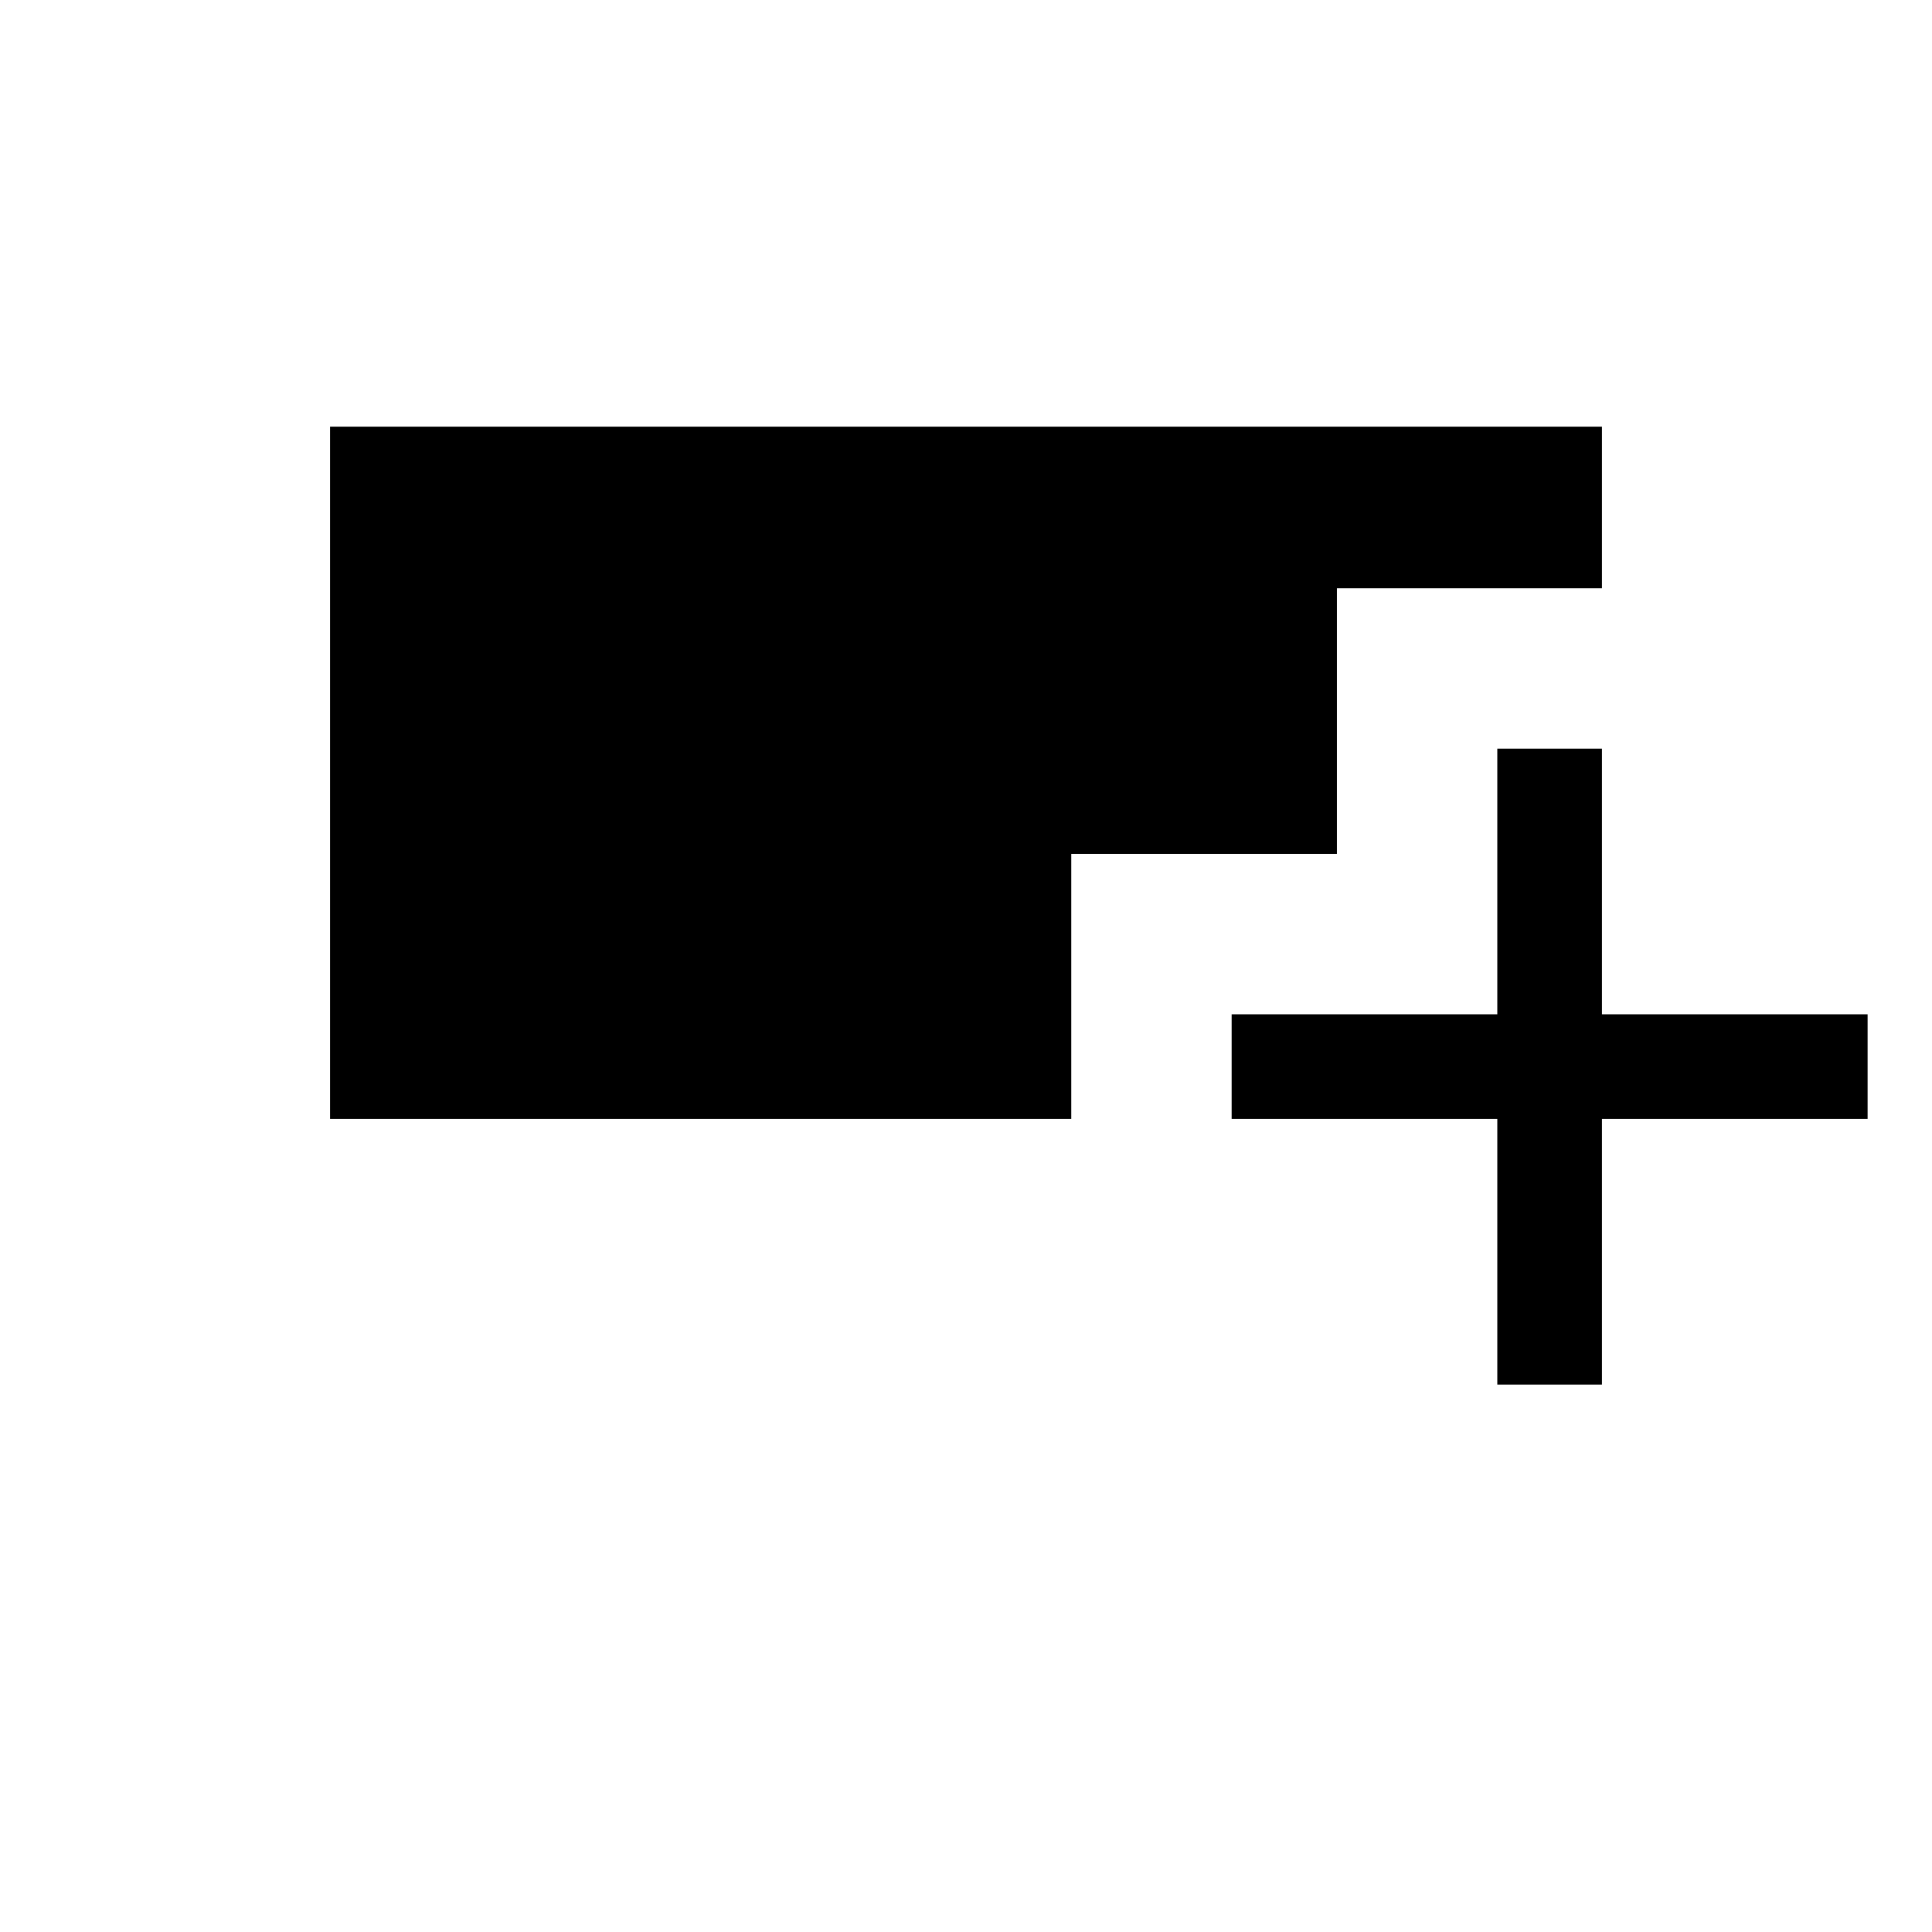 <svg xmlns="http://www.w3.org/2000/svg" height="20" viewBox="0 -960 960 960" width="20"><path d="M744-272.001v-132H612V-456h132v-132h51.999v132h132v51.999h-132v132H744Zm-579.999-132v-343.998h631.998v80.306H664.307v132h-132v131.692H164.001Z"/></svg>